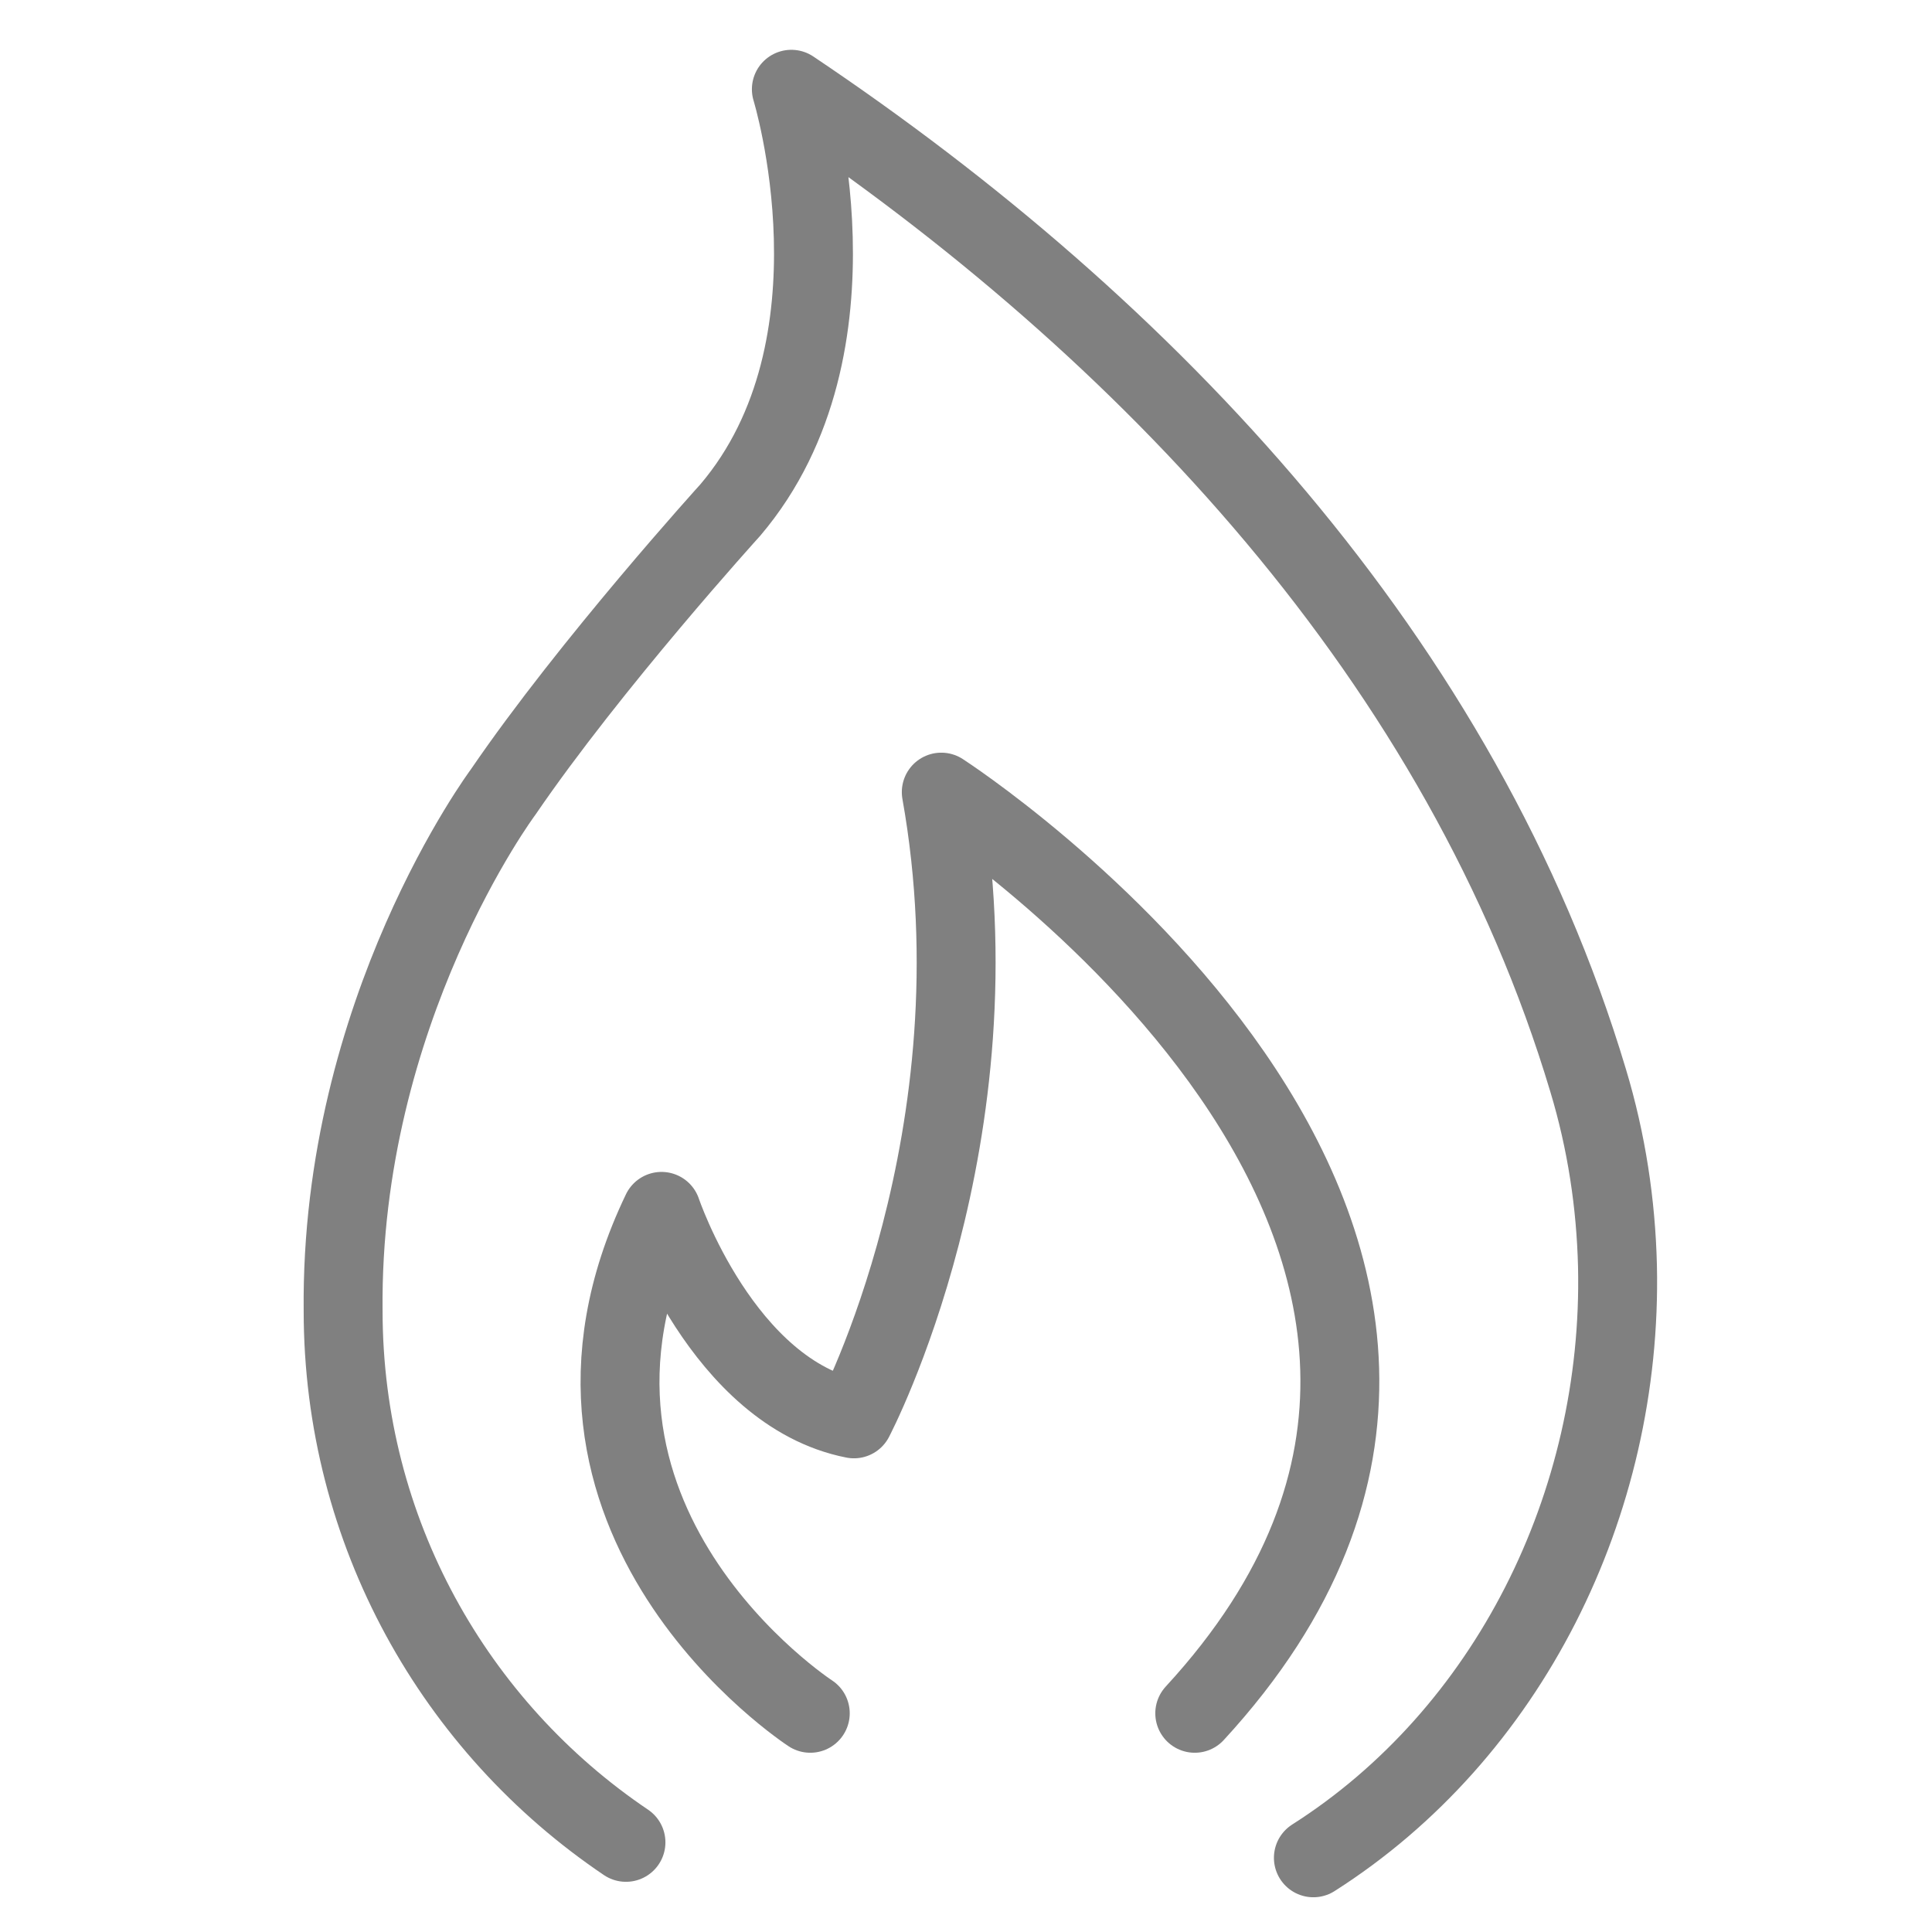 <?xml version="1.0" encoding="utf-8"?>
<!-- Generator: Adobe Illustrator 24.0.0, SVG Export Plug-In . SVG Version: 6.00 Build 0)  -->
<svg version="1.1" id="Layer_1" xmlns="http://www.w3.org/2000/svg" xmlns:xlink="http://www.w3.org/1999/xlink" x="0px" y="0px"
	 viewBox="0 0 50 50" style="enable-background:new 0 0 50 50;" xml:space="preserve">
<style type="text/css">
	.st0{fill:none;stroke:#808080;stroke-width:2.042;stroke-linecap:round;stroke-linejoin:round;stroke-miterlimit:10;}
</style>
<path class="st0" d="M33.99,48.08c5.03-3.2,8.01-9.14,7.87-15.32c-0.04-1.6-0.28-3.21-0.76-4.8C37.85,17.11,29.71,8.5,20.48,2.31
	c0,0,2.04,6.63-1.58,10.89c0,0-3.62,3.99-5.88,7.3c0,0-4.22,5.66-4.14,13.42c0,5.73,2.9,10.78,7.32,13.76"/>
<path class="st0" d="M20.97,44.34c0,0-7.69-5-3.85-12.99c0,0,1.58,4.7,4.98,5.37c0,0,3.85-7.31,2.26-16.22
	c0,0,17.88,11.55,6.56,23.84"/>
</svg>

